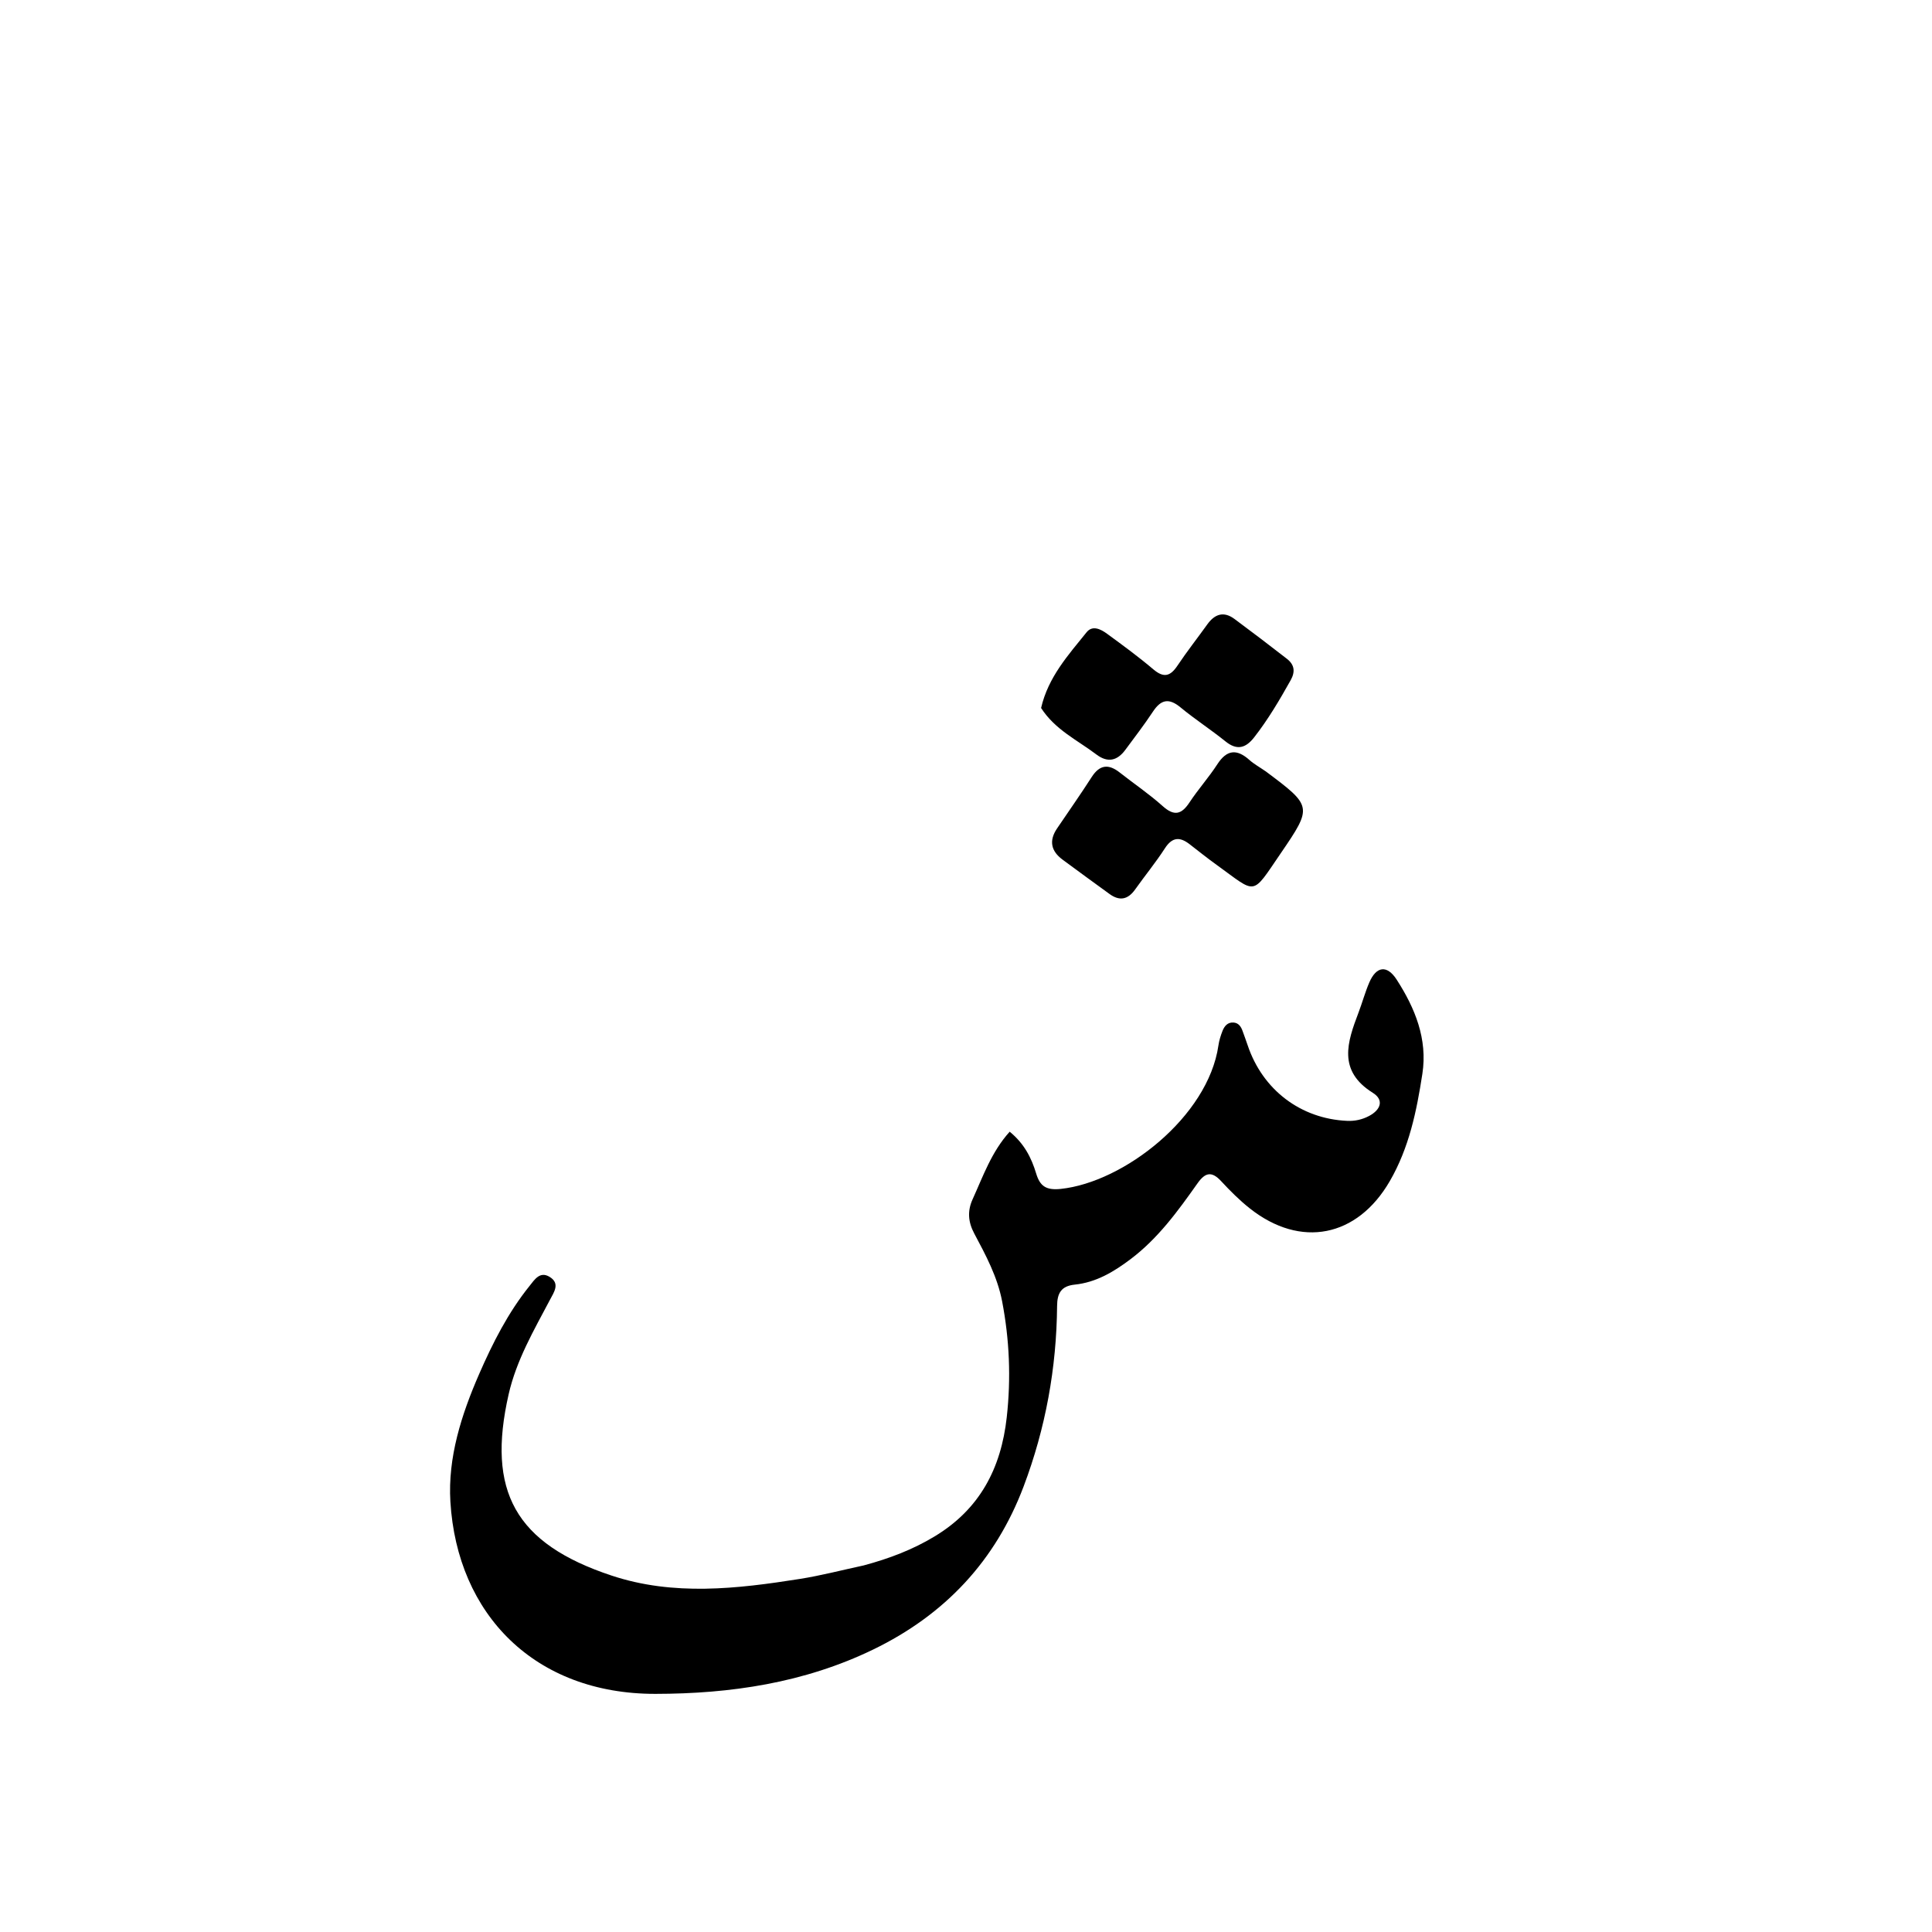 <svg version="1.1" id="Layer_1" xmlns="http://www.w3.org/2000/svg" xmlns:xlink="http://www.w3.org/1999/xlink" x="0px" y="0px"
	 width="100%" viewBox="0 0 512 512" enable-background="new 0 0 512 512" xml:space="preserve">
<path fill="#000000" opacity="1" stroke="none" 
	d="
M228.911,414.847 
	C235.761,413.006 241.939,410.636 247.697,407.156 
	C259.62,399.953 265.293,389.181 266.801,375.573 
	C267.95,365.208 267.525,355.014 265.567,344.831 
	C264.322,338.356 261.235,332.612 258.183,326.886 
	C256.56,323.841 256.337,320.925 257.751,317.819 
	C260.533,311.708 262.746,305.27 267.574,299.911 
	C271.432,303.062 273.339,306.829 274.593,310.985 
	C275.592,314.301 277.179,315.485 281.103,315.074 
	C297.81,313.322 320.157,295.953 322.894,277.064 
	C323.083,275.758 323.485,274.457 323.969,273.225 
	C324.471,271.945 325.327,270.86 326.912,270.983 
	C328.247,271.087 328.887,272.073 329.3,273.232 
	C329.747,274.487 330.218,275.734 330.64,276.997 
	C334.595,288.817 344.706,296.5 357.017,297.04 
	C359.063,297.13 360.974,296.711 362.794,295.757 
	C365.904,294.127 366.853,291.512 363.813,289.61 
	C354.433,283.745 357.053,276.155 360.037,268.304 
	C361.04,265.663 361.775,262.912 362.896,260.326 
	C364.747,256.054 367.58,255.653 370.136,259.616 
	C375.002,267.163 378.36,275.358 376.943,284.575 
	C375.426,294.438 373.433,304.181 368.299,313.031 
	C359.694,327.867 344.702,330.919 331.202,320.233 
	C328.472,318.072 325.979,315.569 323.607,313.01 
	C321.11,310.316 319.402,310.696 317.355,313.59 
	C312.166,320.928 306.907,328.197 299.578,333.716 
	C295.1,337.089 290.457,339.85 284.815,340.438 
	C281.262,340.809 280.17,342.658 280.14,346.091 
	C279.998,362.536 277.08,378.535 271.276,393.908 
	C263.828,413.635 250.422,427.931 231.381,437.152 
	C213.102,446.004 193.552,448.874 173.684,448.893 
	C141.764,448.922 121.161,427.89 119.356,397.951 
	C118.65,386.249 122.284,374.889 126.981,364.129 
	C130.58,355.884 134.654,347.846 140.341,340.777 
	C141.658,339.139 143.058,336.831 145.615,338.359 
	C148.525,340.098 146.811,342.438 145.753,344.445 
	C141.487,352.537 136.855,360.446 134.791,369.518 
	C128.97,395.118 136.471,409.056 162.09,417.549 
	C178.519,422.996 195.3,421.07 211.962,418.434 
	C217.525,417.554 223.001,416.123 228.911,414.847 
z"/>
<path fill="#000000" opacity="1" stroke="none" 
	d="
M275.899,187.627 
	C277.794,179.413 283.102,173.597 287.957,167.557 
	C289.529,165.603 291.742,166.754 293.371,167.945 
	C297.532,170.986 301.701,174.038 305.628,177.368 
	C308.379,179.702 310.122,179.275 312.03,176.416 
	C314.521,172.68 317.313,169.146 319.929,165.492 
	C321.902,162.735 324.273,161.899 327.14,164.024 
	C331.817,167.489 336.448,171.017 341.043,174.59 
	C343.021,176.127 343.329,177.961 342.029,180.28 
	C339.096,185.514 336.068,190.67 332.362,195.408 
	C330.147,198.239 327.844,198.959 324.767,196.478 
	C320.884,193.347 316.67,190.622 312.826,187.448 
	C309.742,184.902 307.65,185.395 305.537,188.595 
	C303.247,192.062 300.703,195.363 298.232,198.708 
	C296.09,201.611 293.566,202.23 290.542,199.937 
	C285.539,196.143 279.651,193.434 275.899,187.627 
z"/>
<path fill="#000000" opacity="1" stroke="none" 
	d="
M335.484,204.457 
	C347.745,213.646 347.882,213.74 339.418,226.118 
	C331.545,237.632 333.183,236.952 322.42,229.201 
	C319.992,227.452 317.648,225.586 315.286,223.748 
	C312.702,221.736 310.675,221.775 308.716,224.806 
	C306.285,228.568 303.422,232.048 300.828,235.709 
	C298.917,238.405 296.706,238.858 294.038,236.918 
	C289.871,233.89 285.701,230.863 281.564,227.794 
	C278.517,225.533 277.95,222.774 280.116,219.57 
	C283.186,215.027 286.346,210.543 289.307,205.93 
	C291.421,202.636 293.77,202.39 296.726,204.716 
	C300.514,207.695 304.535,210.406 308.112,213.615 
	C311.191,216.378 313.117,215.86 315.253,212.616 
	C317.534,209.151 320.344,206.032 322.597,202.551 
	C325.116,198.659 327.75,198.406 331.102,201.396 
	C332.333,202.494 333.821,203.305 335.484,204.457 
z"/>
</svg>